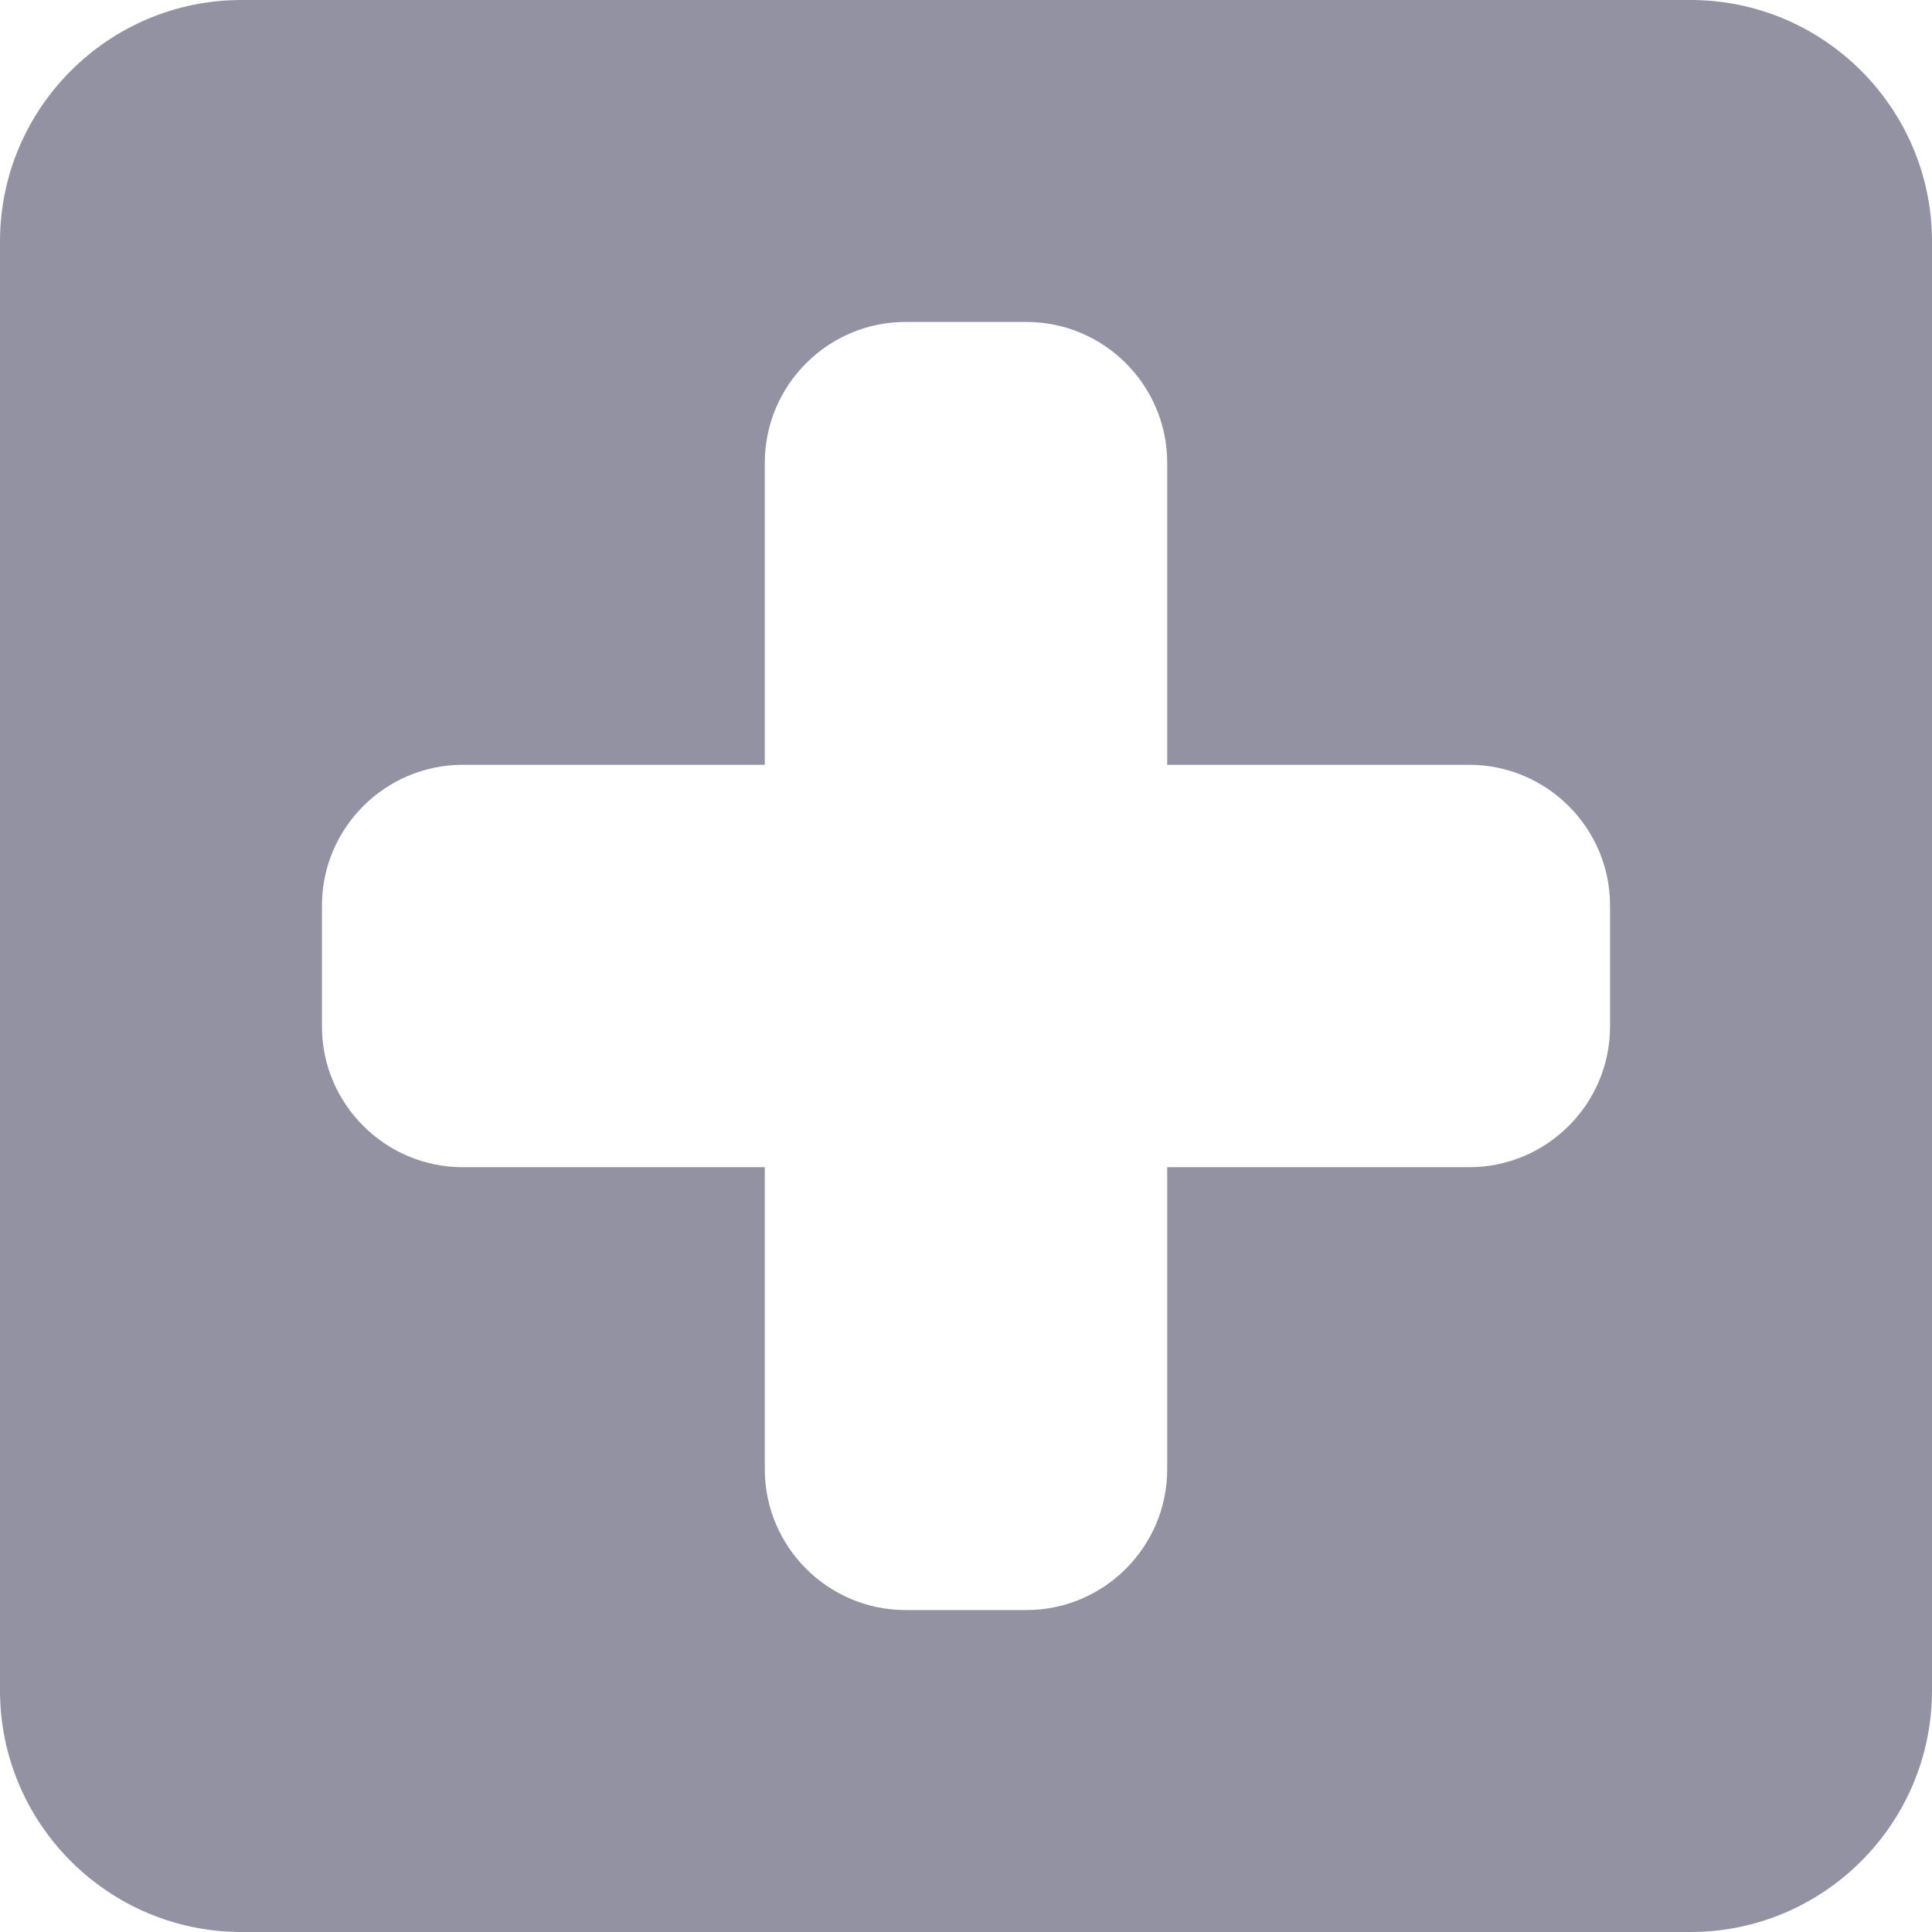 <svg width="14" height="14" viewBox="0 0 14 14" fill="none" xmlns="http://www.w3.org/2000/svg">
<path d="M12.25 0H1.75C0.785 0 0 0.785 0 1.75V12.25C0 13.215 0.785 14 1.75 14H12.25C13.215 14 14 13.215 14 12.25V1.75C14 0.785 13.215 0 12.25 0ZM11.667 7.438C11.667 8 11.209 8.458 10.646 8.458H8.458V10.646C8.458 11.209 8 11.667 7.438 11.667H6.562C6 11.667 5.542 11.209 5.542 10.646V8.458H3.354C2.791 8.458 2.333 8 2.333 7.438V6.562C2.333 6 2.791 5.542 3.354 5.542H5.542V3.354C5.542 2.791 6 2.333 6.562 2.333H7.438C8 2.333 8.458 2.791 8.458 3.354V5.542H10.646C11.209 5.542 11.667 6 11.667 6.562V7.438Z" fill="#9292A3"/>
</svg>
